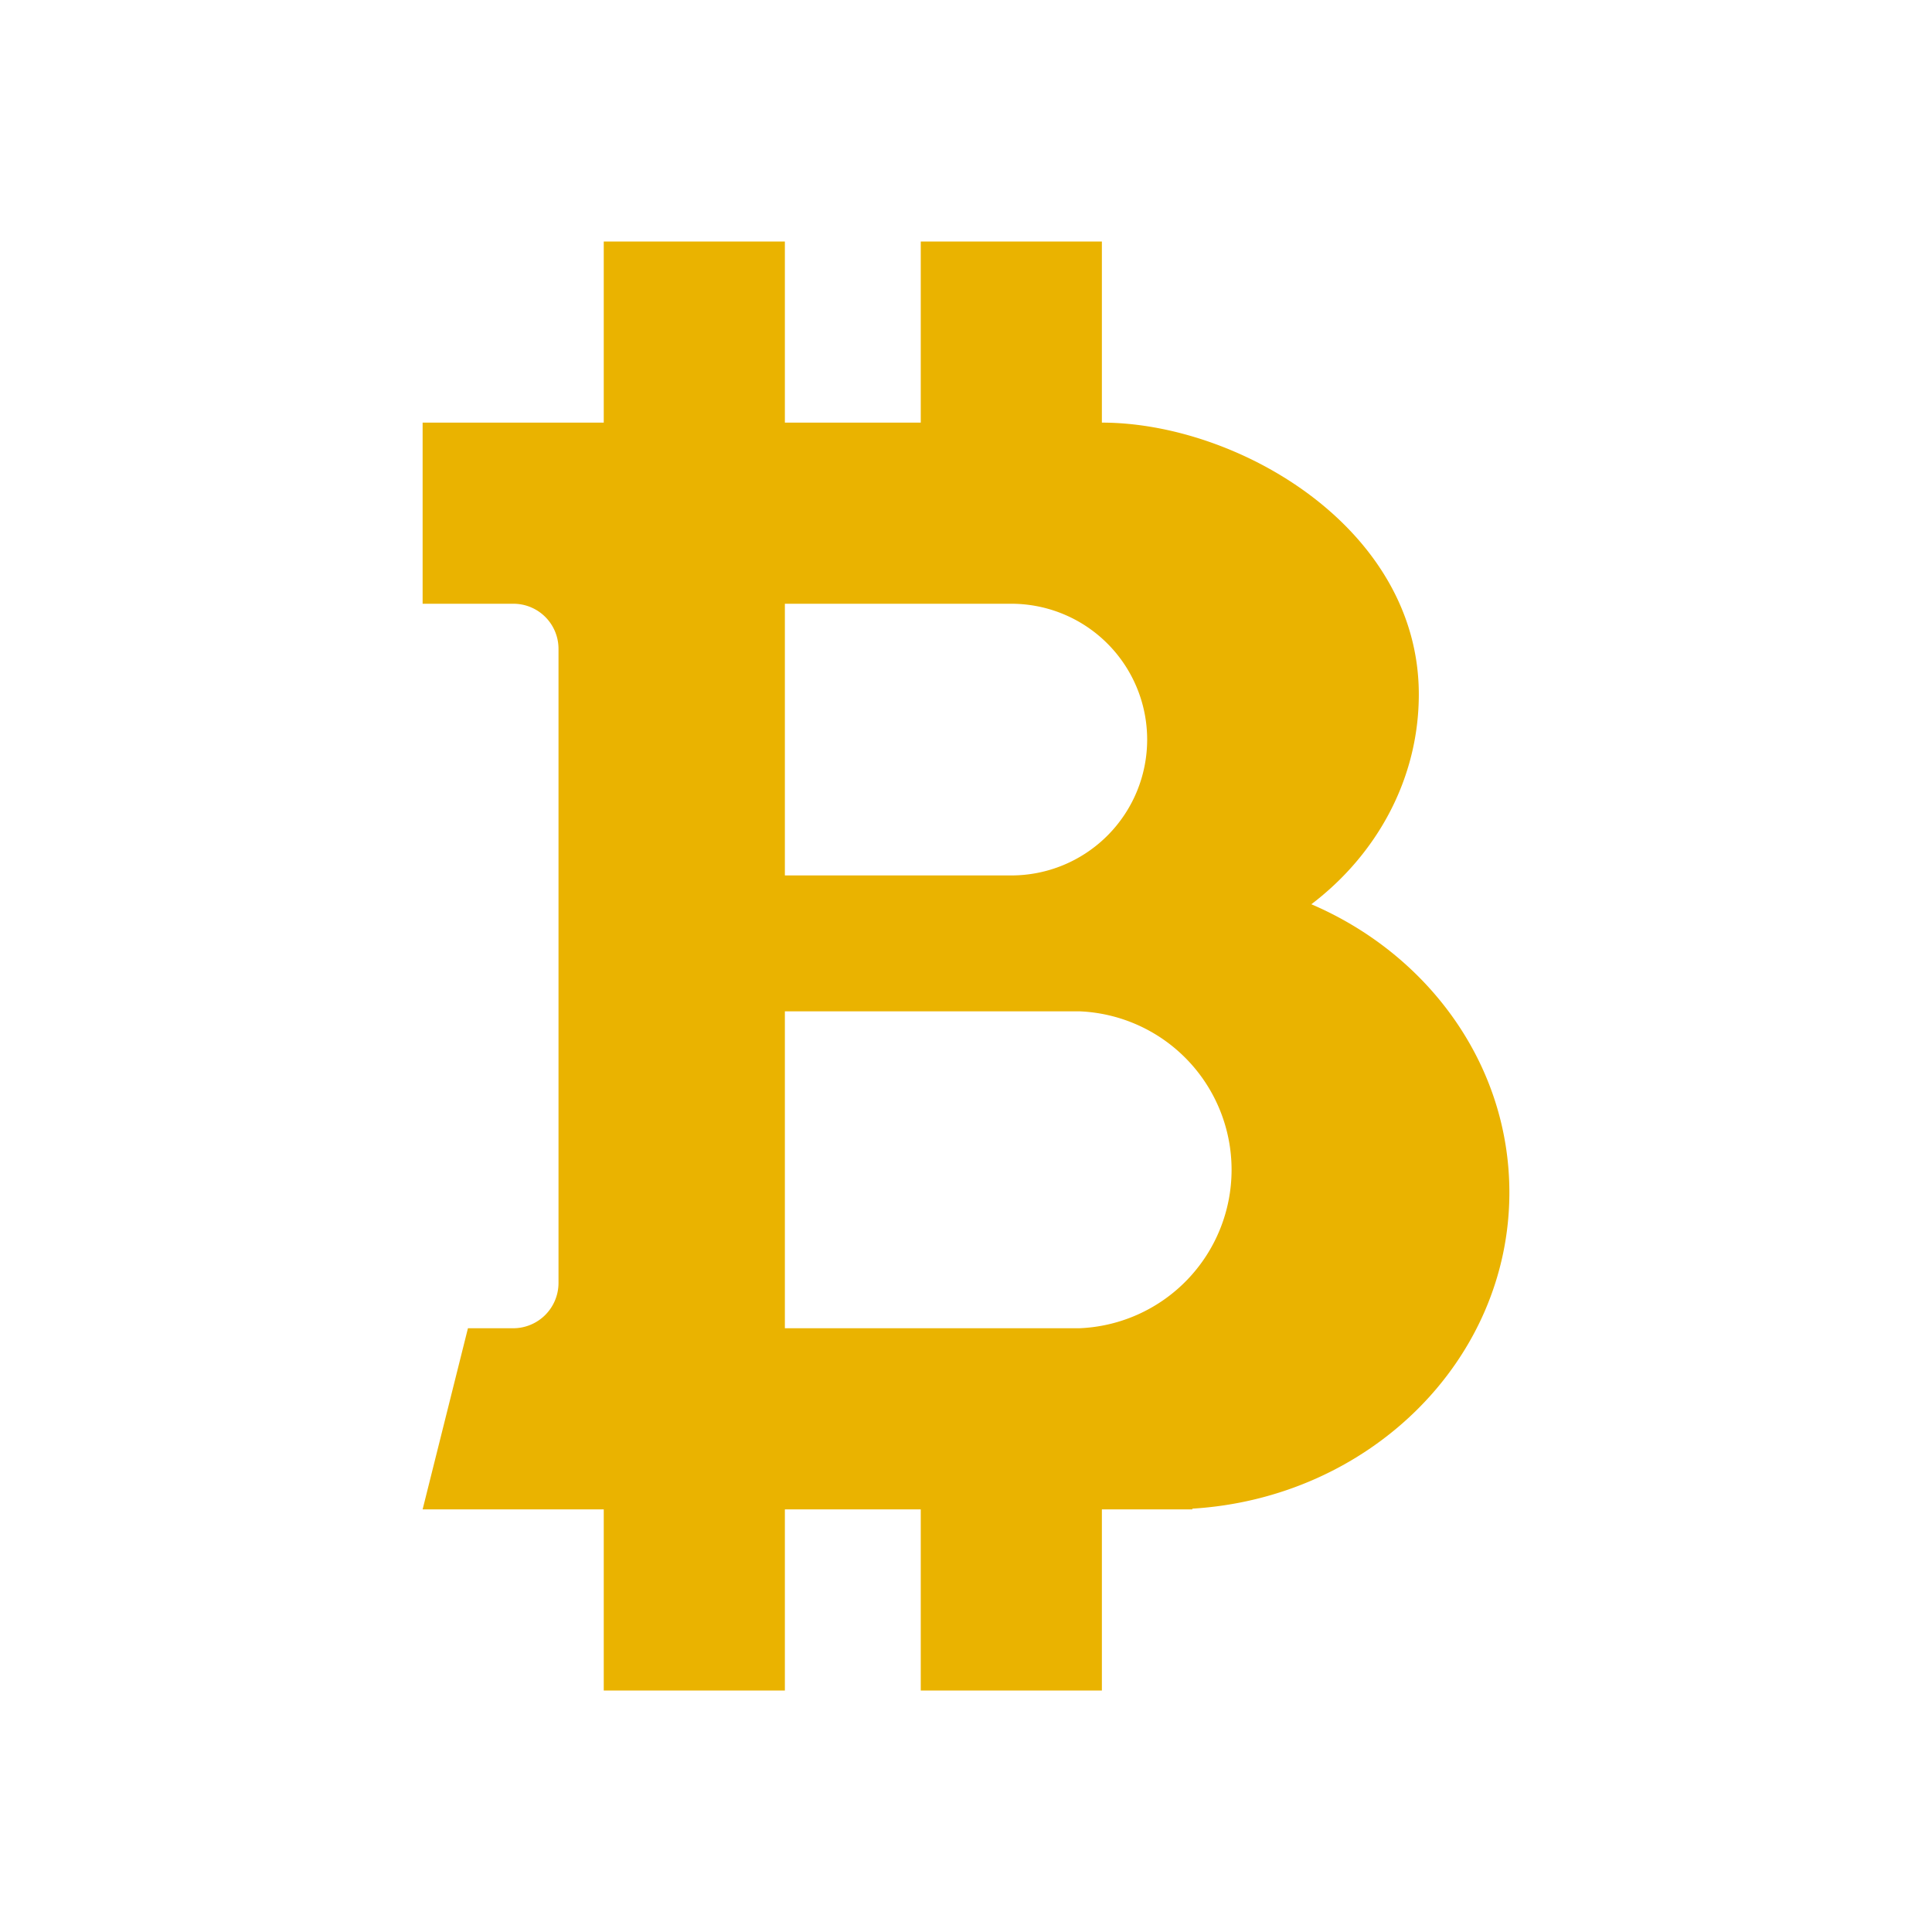 <svg xmlns="http://www.w3.org/2000/svg" width="1em" height="1em" viewBox="0 0 24 24"><path fill="#EAB300" d="M7.5 3v2.25H5.25V7.5h1.125a.56.56 0 0 1 .563.563v7.875a.563.563 0 0 1-.563.562h-.562l-.563 2.25H7.5V21h2.25v-2.25h1.688V21h2.25v-2.25h1.124v-.009c2.2-.134 3.938-1.842 3.938-3.928c0-1.589-1.008-2.958-2.46-3.58c.815-.619 1.335-1.558 1.335-2.608c0-2.068-2.25-3.375-3.937-3.375V3h-2.25v2.25H9.75V3zm2.25 13.5v-3.937h3.656a1.97 1.97 0 0 1 0 3.937zm0-9h2.813a1.687 1.687 0 1 1 0 3.375H9.75z"/></svg>